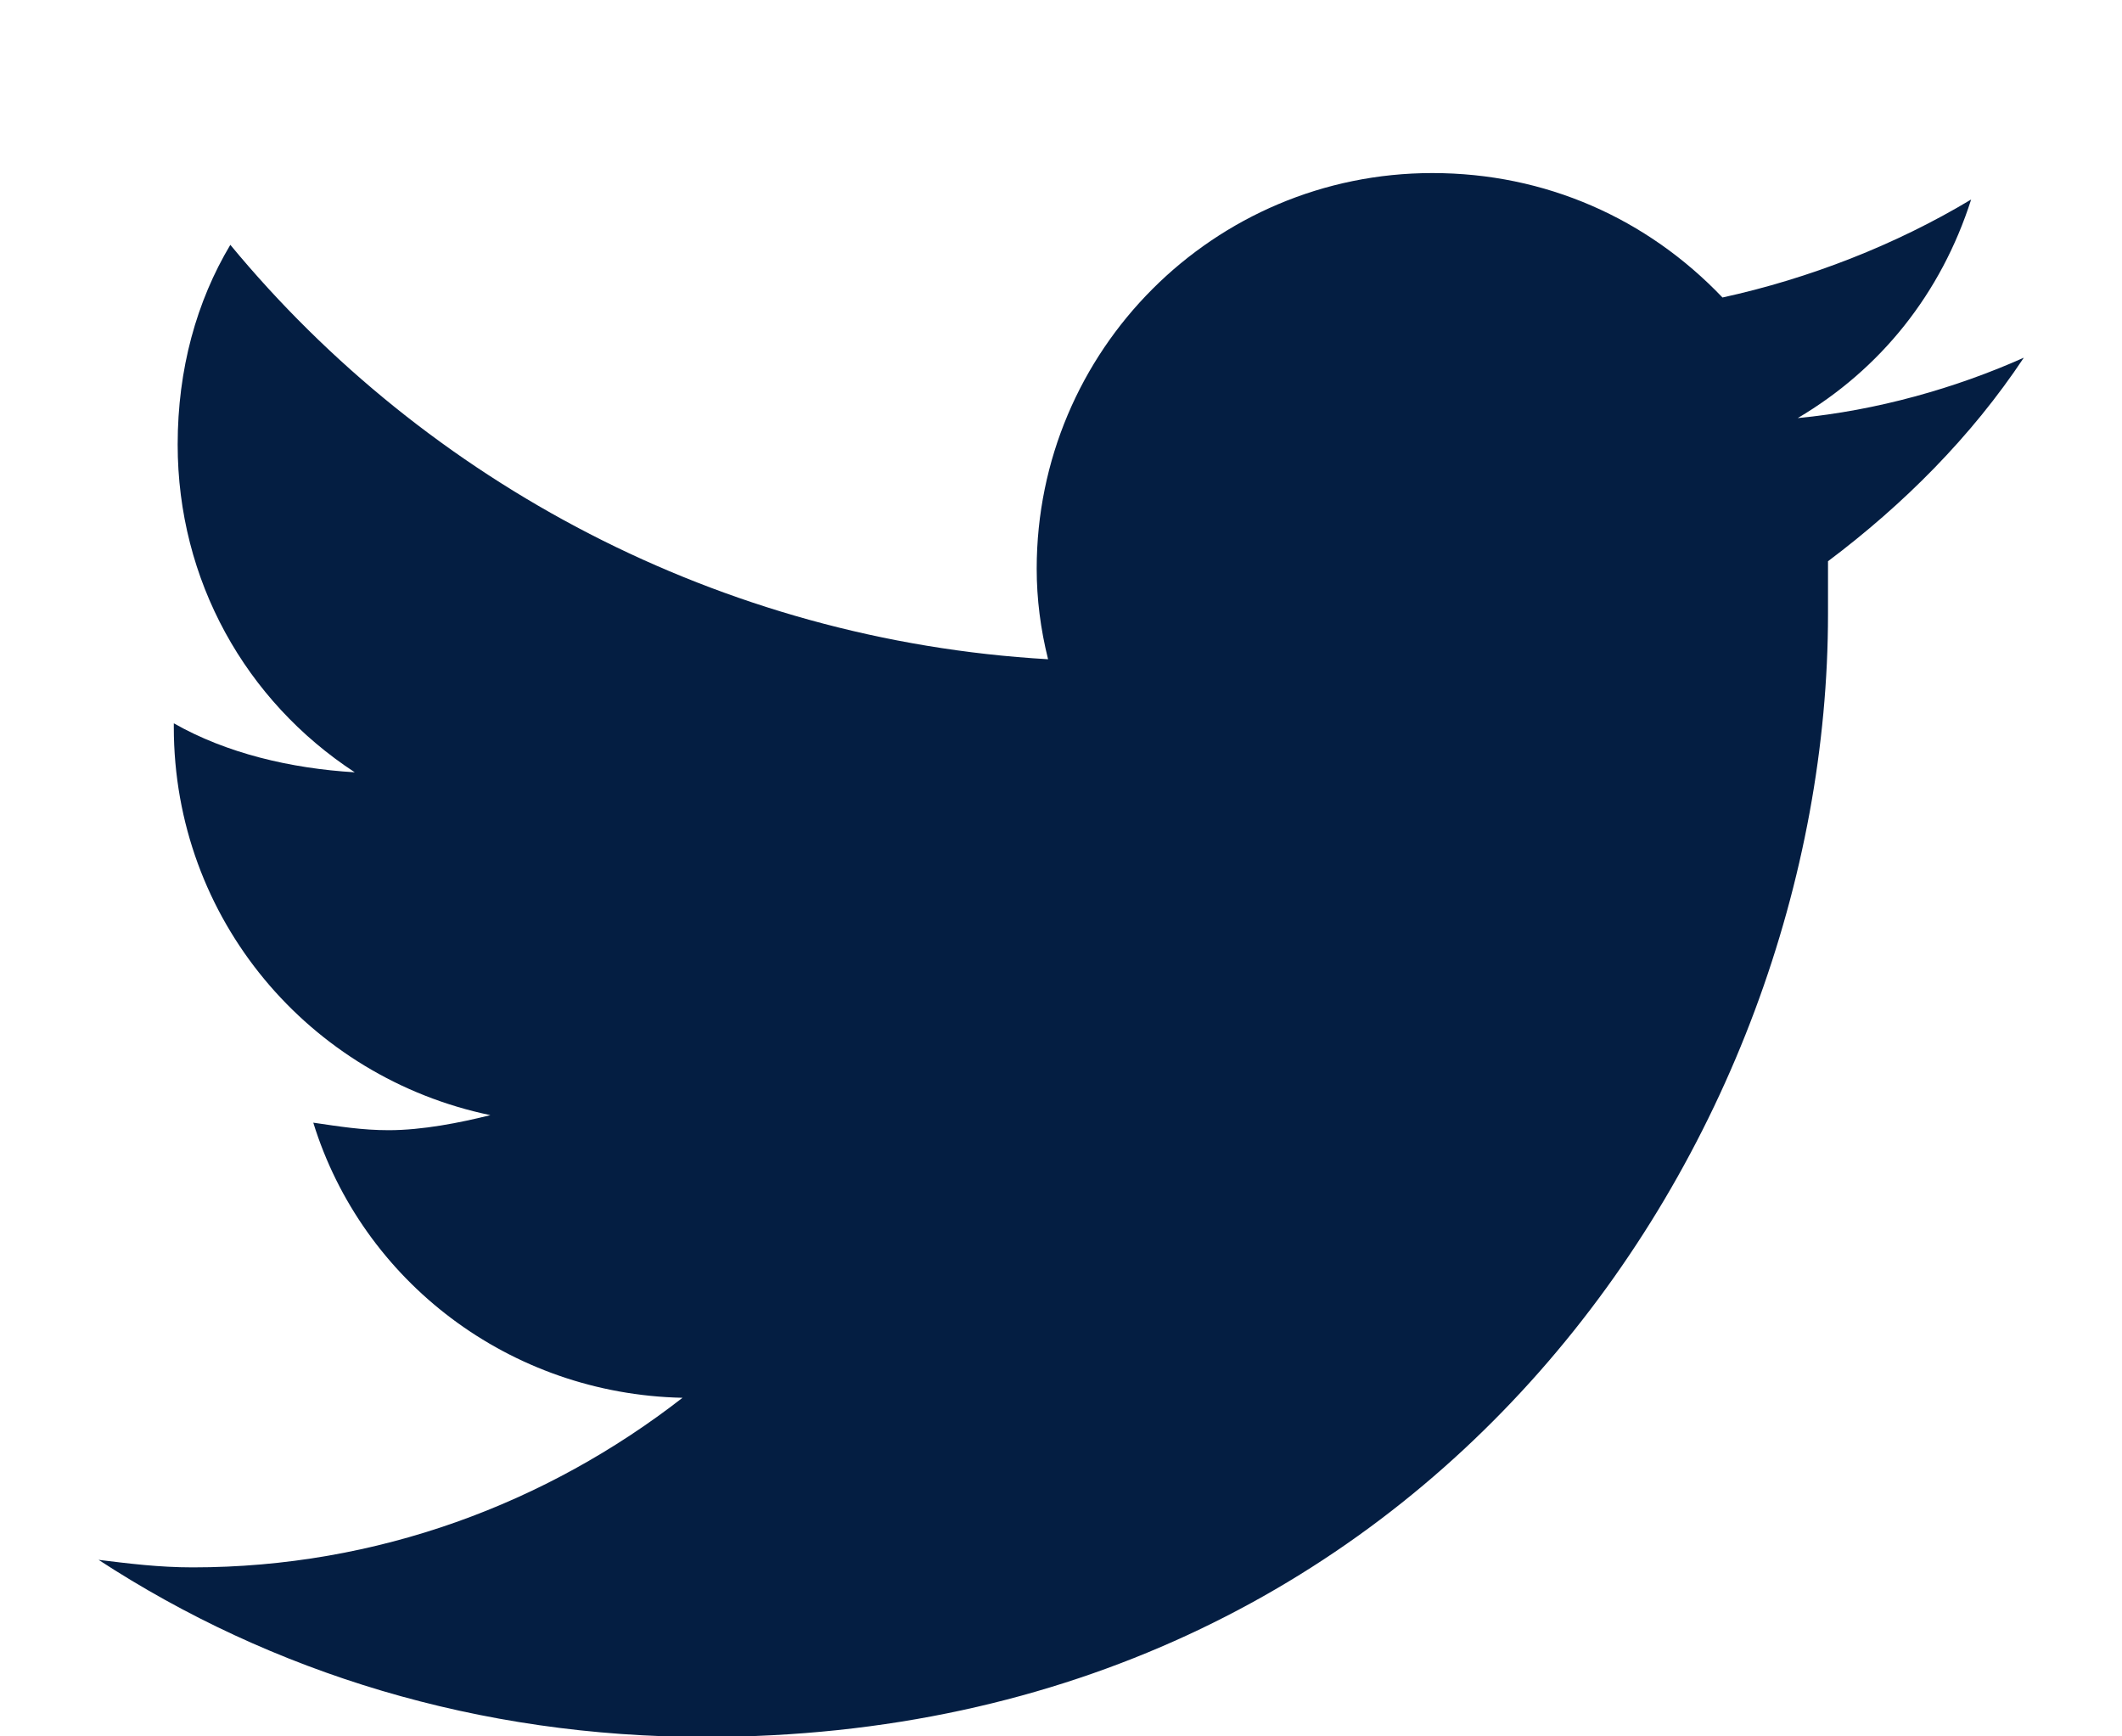 <svg width="11" height="9" viewBox="0 0 11 9" fill="none" xmlns="http://www.w3.org/2000/svg">
<path d="M9.476 2.909C9.476 3.007 9.476 3.085 9.476 3.183C9.476 5.897 7.425 9.003 3.655 9.003C2.483 9.003 1.409 8.671 0.511 8.085C0.667 8.104 0.823 8.124 0.999 8.124C1.956 8.124 2.835 7.792 3.538 7.245C2.64 7.226 1.878 6.64 1.624 5.819C1.761 5.839 1.878 5.858 2.015 5.858C2.19 5.858 2.386 5.819 2.542 5.78C1.604 5.585 0.901 4.765 0.901 3.769V3.749C1.175 3.905 1.507 3.983 1.839 4.003C1.272 3.632 0.921 3.007 0.921 2.304C0.921 1.913 1.019 1.562 1.194 1.269C2.21 2.499 3.733 3.319 5.433 3.417C5.394 3.261 5.374 3.104 5.374 2.948C5.374 1.815 6.292 0.897 7.425 0.897C8.011 0.897 8.538 1.132 8.929 1.542C9.378 1.444 9.827 1.269 10.218 1.034C10.062 1.522 9.749 1.913 9.319 2.167C9.729 2.128 10.14 2.011 10.491 1.854C10.218 2.265 9.866 2.616 9.476 2.909Z" fill="#041E42"/>
</svg>
